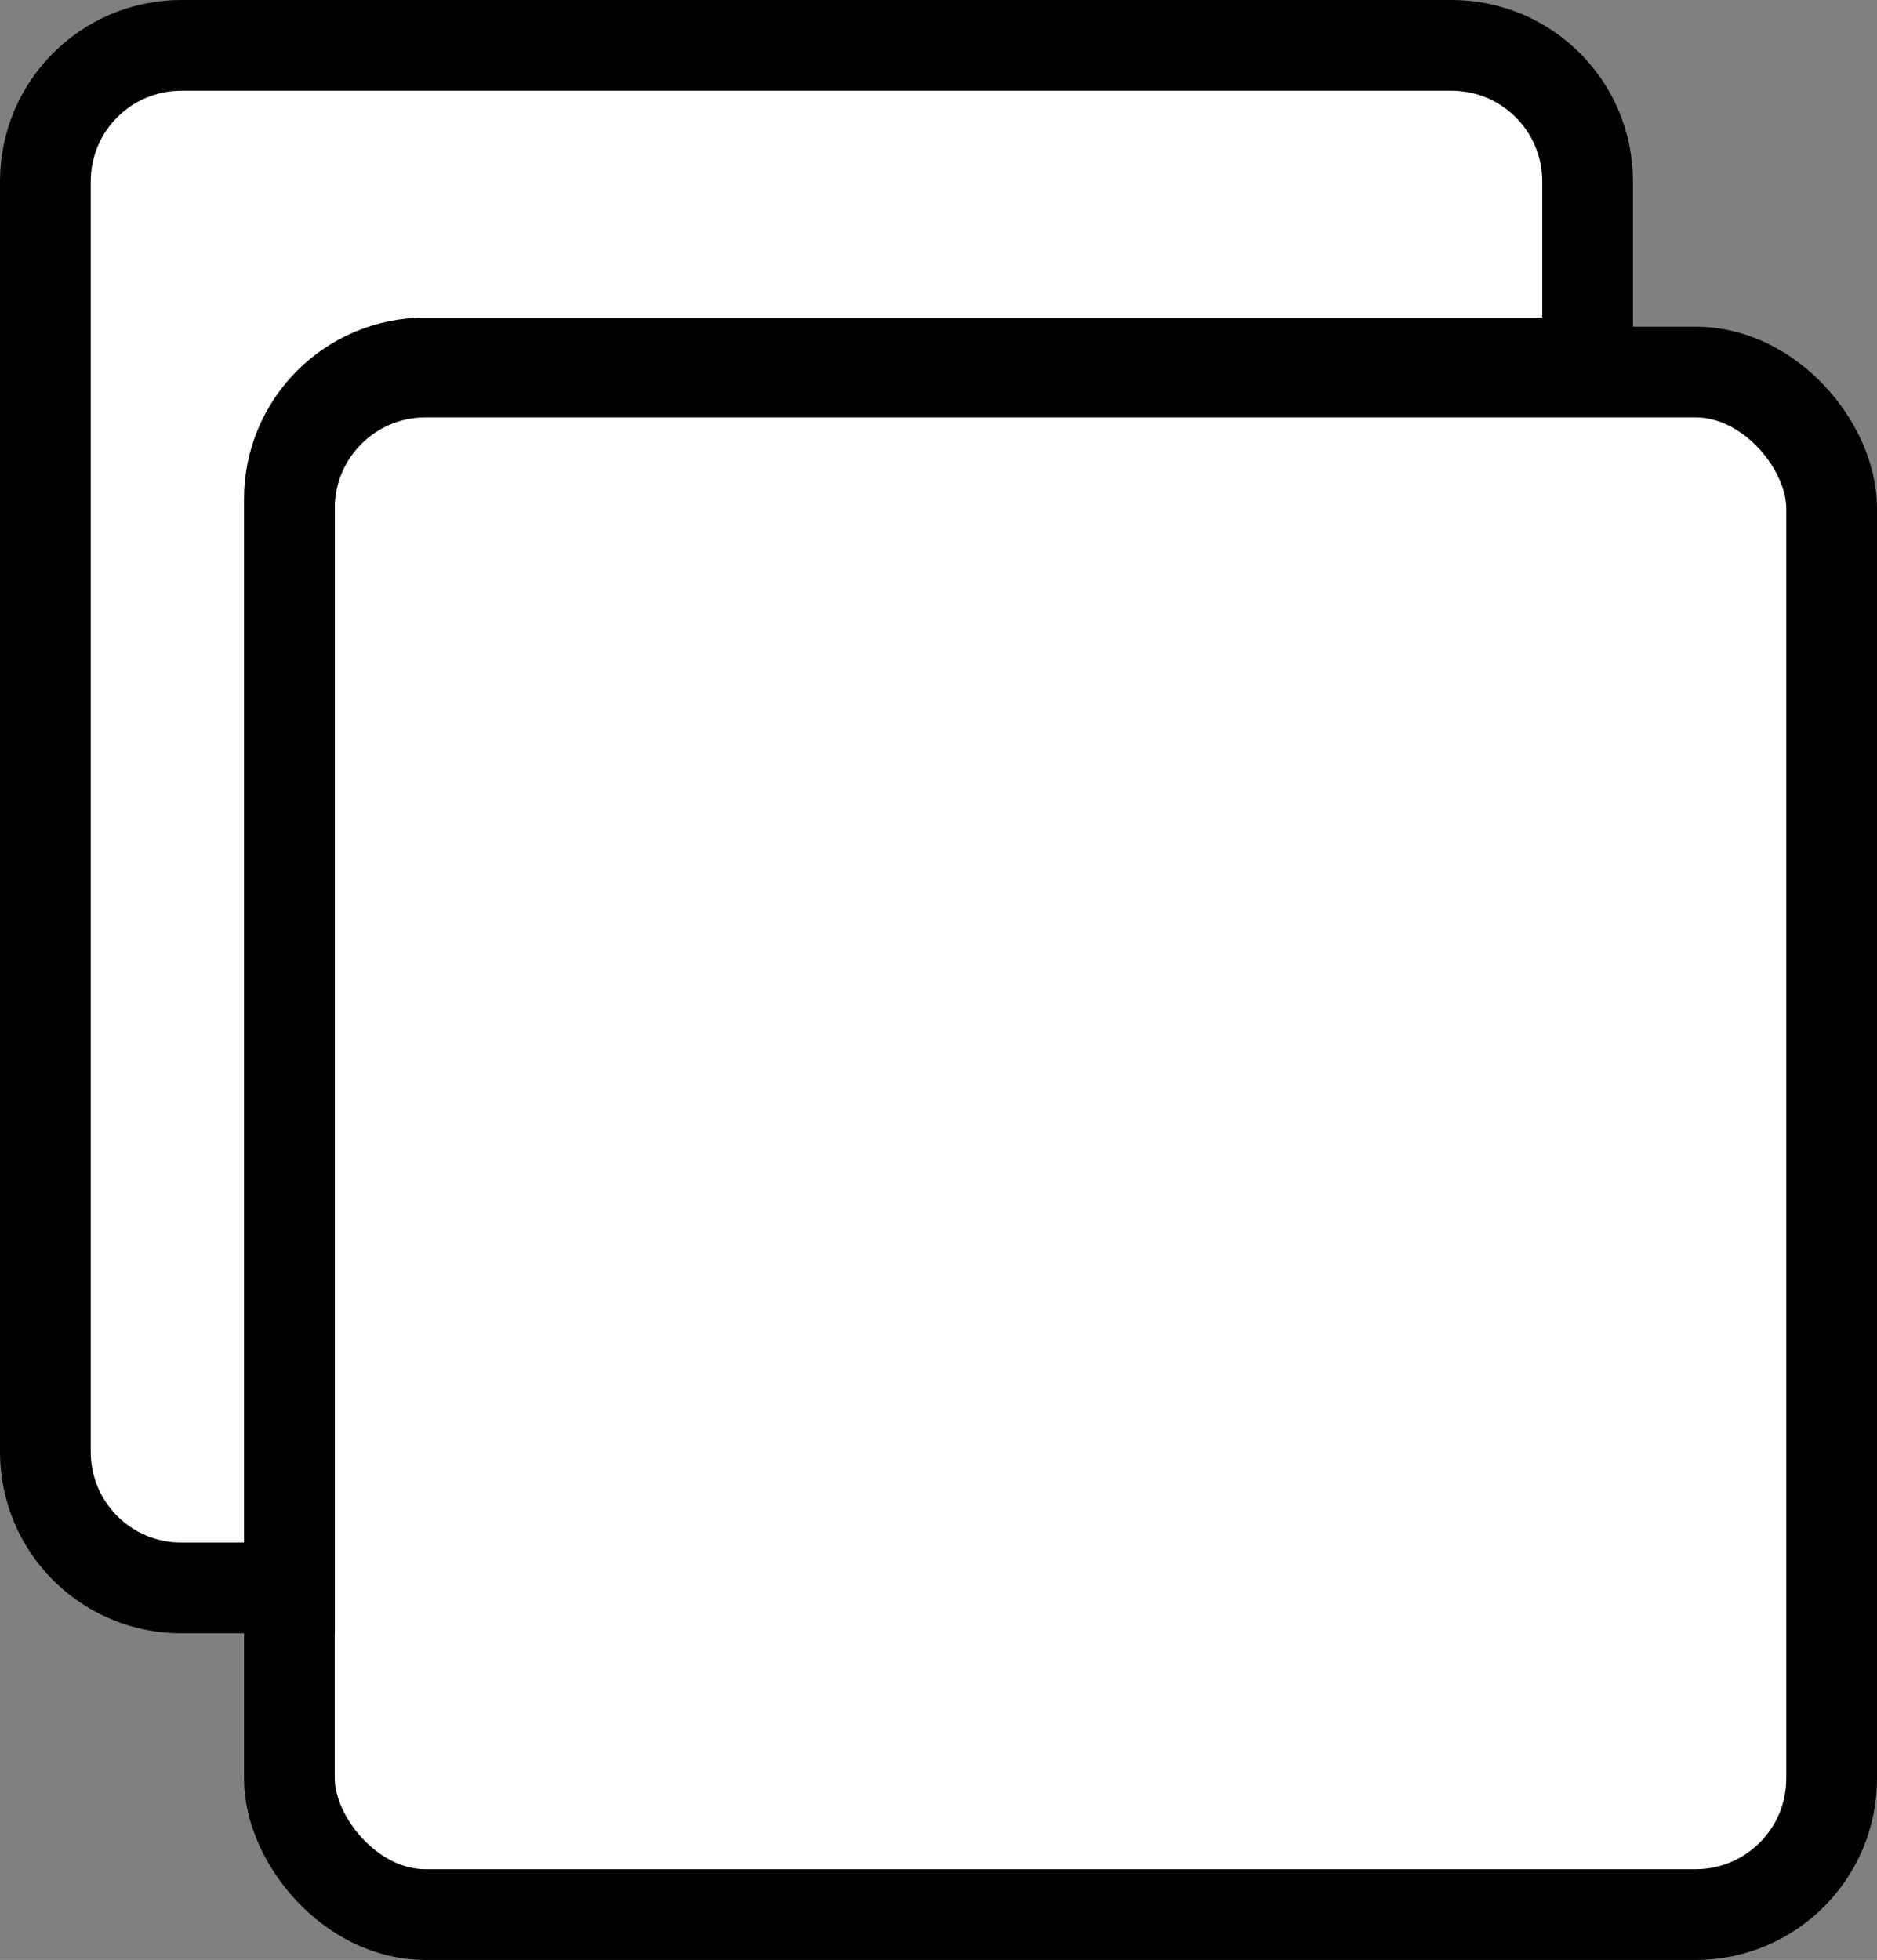 <?xml version="1.0" encoding="UTF-8"?><svg id="_レイヤー_2" xmlns="http://www.w3.org/2000/svg" viewBox="0 0 20.69 21.6"><rect x="0" y="0" width="20.69" height="21.6" fill="#808080" stroke="none"/><defs><style>.cls-1{fill:#fff;stroke:#000;}</style></defs><g id="_レイヤー_1-2"><rect class="cls-1" x="3.19" y="4.1" width="17" height="17" rx="1.5" ry="1.5"/><path class="cls-1" d="m3.19,5.5c0-.83.67-1.5,1.5-1.5h12.81v-2c0-.83-.67-1.5-1.5-1.5H2c-.83,0-1.5.67-1.5,1.5v14c0,.83.67,1.5,1.5,1.5h1.19V5.5Z"/></g></svg>